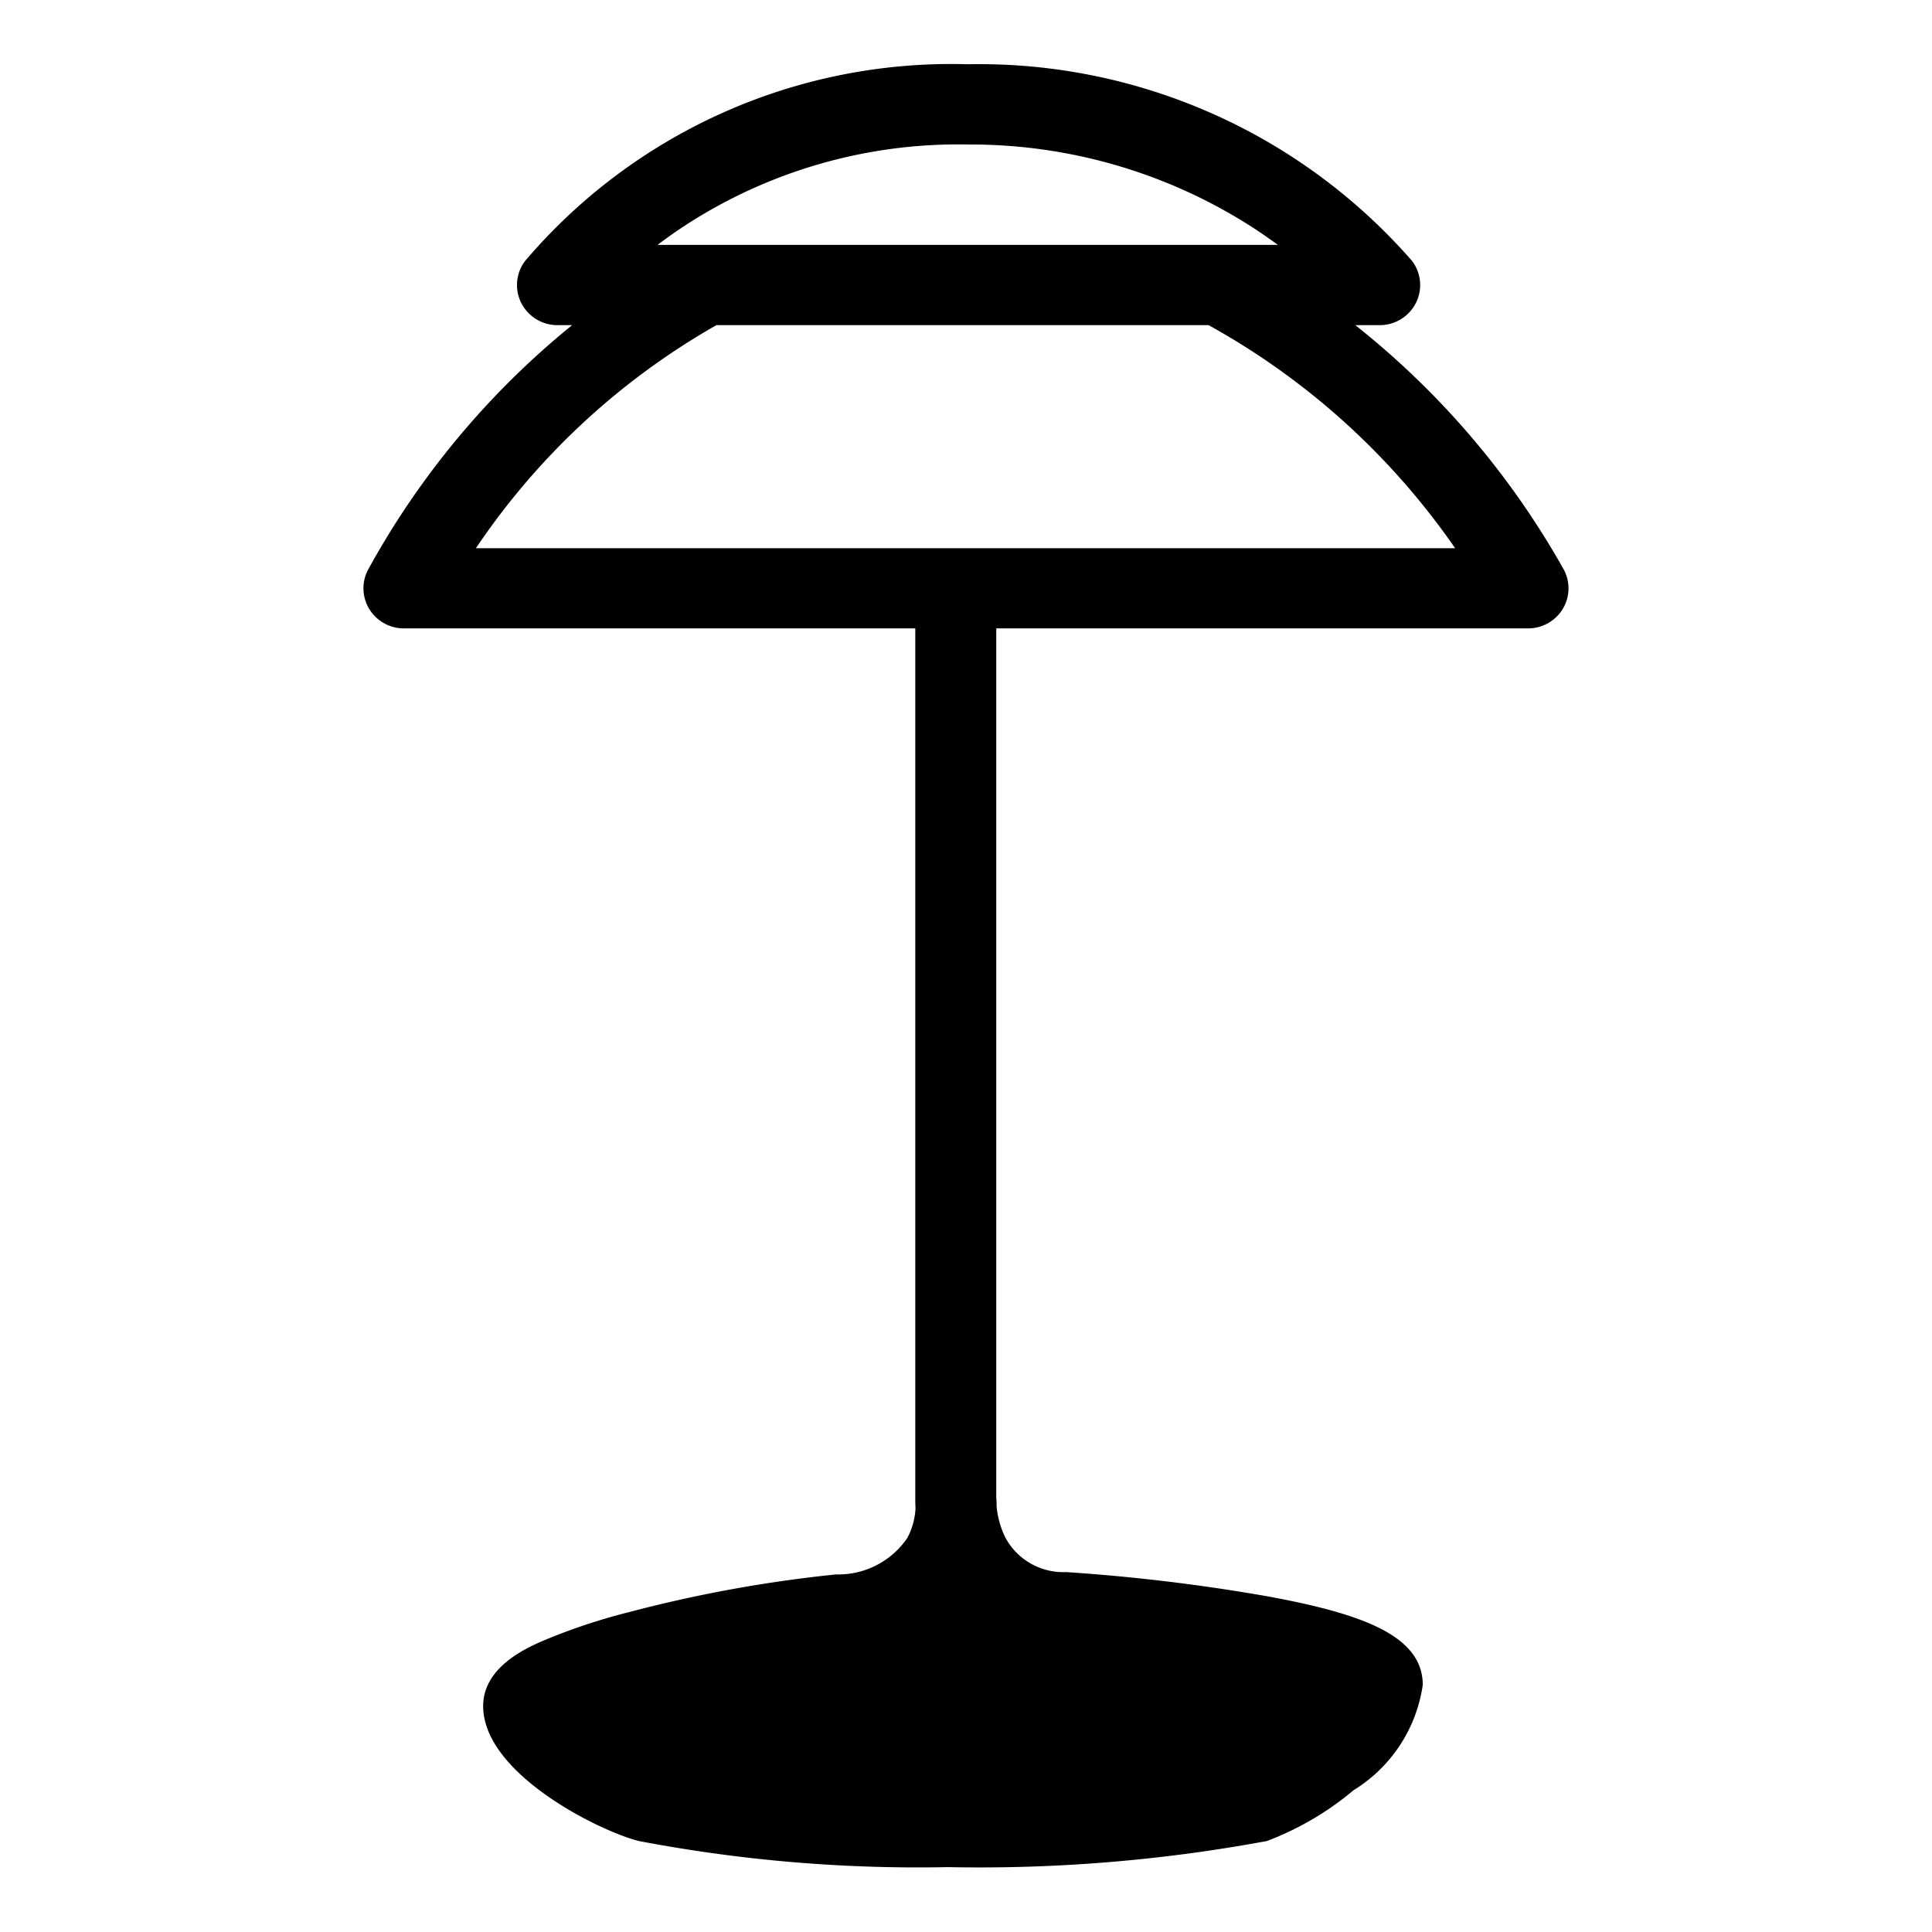 <svg viewBox="0 0 24 24" height="24px" width="24px" xmlns="http://www.w3.org/2000/svg"><title>hue:beyond</title><desc>Source: https://github.com/arallsopp/hass-hue-icons</desc><path d="M19.429,7.081a10.312,10.312,0,0,0-2.593-3.042h.303a.503.503,0,0,0,.45-.276.495.495,0,0,0-.049-.523,7.139,7.139,0,0,0-5.504-2.442L11.974.797A6.947,6.947,0,0,0,6.521,3.244a.495.495,0,0,0-.045.521.503.503,0,0,0,.449.274h.182A10.27,10.27,0,0,0,4.568,7.085a.495.495,0,0,0,.022.485.503.503,0,0,0,.427.236h6.353V18.627c-0.0.019-0.0.057.003.11a.876.876,0,0,1-.104.371,1.037,1.037,0,0,1-.884.45,16.759,16.759,0,0,0-2.562.466A7.424,7.424,0,0,0,6.718,20.394c-.196.088-.716.323-.716.799,0,.849,1.472,1.566,1.94,1.678a18.5,18.5,0,0,0,3.835.323,19.571,19.571,0,0,0,3.96-.324,3.695,3.695,0,0,0,1.077-.631,1.842,1.842,0,0,0,.86-1.308c-0-.616-.762-.884-1.907-1.097a23.317,23.317,0,0,0-2.523-.305.817.817,0,0,1-.752-.423,1.106,1.106,0,0,1-.112-.395c0-.051-.002-.085-.003-.097l-.001 0V7.806h6.606a.503.503,0,0,0,.429-.238A.495.495,0,0,0,19.429,7.081ZM8.512,2.8a6.221,6.221,0,0,1,3.516-1.005,6.473,6.473,0,0,1,3.526,1.026c.115.074.221.149.32.221H8.169C8.274,2.962,8.388,2.881,8.512,2.8Zm-2.6,4.01A8.903,8.903,0,0,1,8.9,4.039h6.113a9.032,9.032,0,0,1,3.063,2.771Z"/></svg>